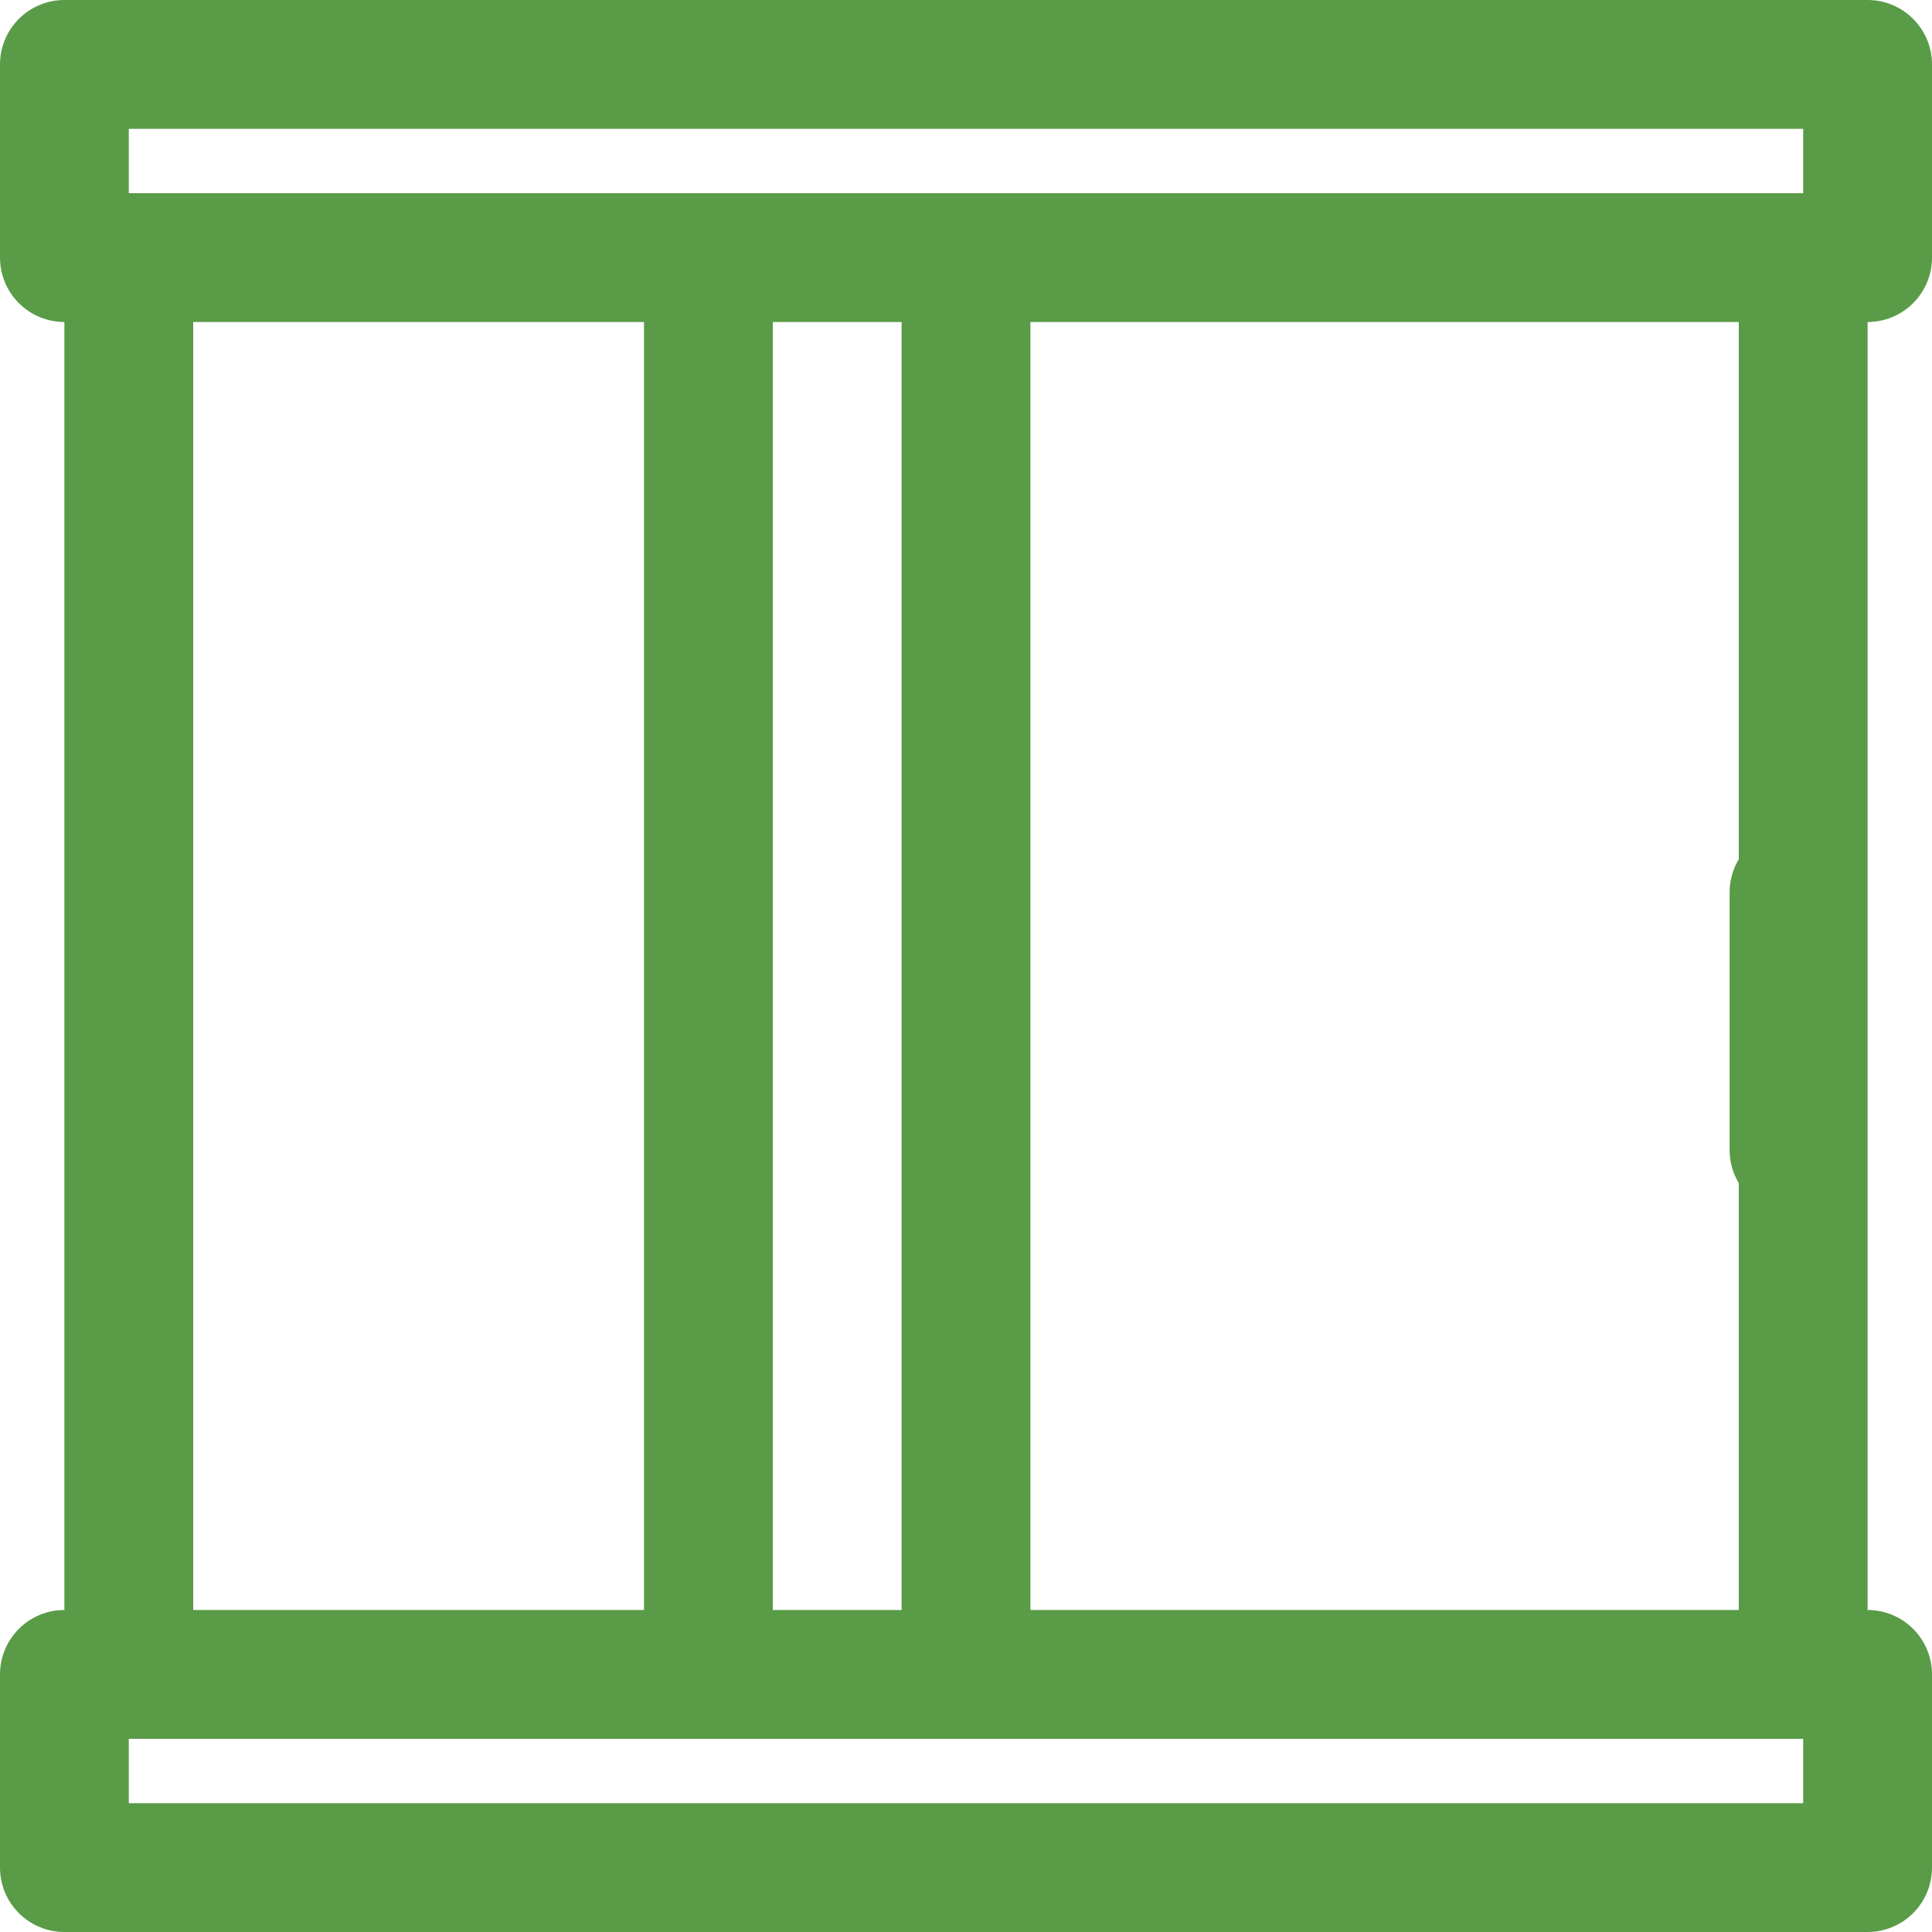 <svg width="70" height="70" viewBox="0 0 70 70" fill="none" xmlns="http://www.w3.org/2000/svg">
<path d="M2.833 11.667V11.167H2.333C1.847 11.167 1.381 10.973 1.037 10.63C0.693 10.286 0.5 9.82 0.5 9.333V2.333C0.5 1.847 0.693 1.381 1.037 1.037C1.381 0.693 1.847 0.5 2.333 0.5H67.667C68.153 0.5 68.619 0.693 68.963 1.037C69.307 1.381 69.5 1.847 69.5 2.333V9.333C69.5 9.82 69.307 10.286 68.963 10.63C68.619 10.973 68.153 11.167 67.667 11.167H67.167V11.667V58.333V58.833H67.667C68.153 58.833 68.619 59.026 68.963 59.37C69.307 59.714 69.5 60.18 69.5 60.667V67.667C69.5 68.153 69.307 68.619 68.963 68.963C68.619 69.307 68.153 69.5 67.667 69.5H2.333C1.847 69.5 1.381 69.307 1.037 68.963C0.693 68.619 0.5 68.153 0.5 67.667V60.667C0.5 60.18 0.693 59.714 1.037 59.37C1.381 59.026 1.847 58.833 2.333 58.833H2.833V58.333V11.667ZM4.667 4.167H4.167V4.667V7V7.5H4.667H65.333H65.833V7V4.667V4.167H65.333H4.667ZM27.5 58.333V58.833H28H32.667H33.167V58.333V11.667V11.167H32.667H28H27.5V11.667V58.333ZM7 11.167H6.5V11.667V58.333V58.833H7H23.333H23.833V58.333V11.667V11.167H23.333H7ZM65.333 65.833H65.833V65.333V63V62.5H65.333H4.667H4.167V63V65.333V65.833H4.667H65.333ZM63 58.833H63.5V58.333V11.667V11.167H63H37.333H36.833V11.667V58.333V58.833H37.333H63Z" fill="#599B47" stroke="#599B47"/>
<path d="M66.296 42.963C65.953 43.307 65.486 43.5 65 43.5C64.514 43.5 64.047 43.307 63.704 42.963C63.36 42.619 63.167 42.153 63.167 41.667V32.333C63.167 31.847 63.36 31.381 63.704 31.037C64.047 30.693 64.514 30.5 65 30.5C65.486 30.5 65.953 30.693 66.296 31.037C66.64 31.381 66.833 31.847 66.833 32.333V41.667C66.833 42.153 66.64 42.619 66.296 42.963Z" fill="#599B47" stroke="#599B47"/>
</svg>
